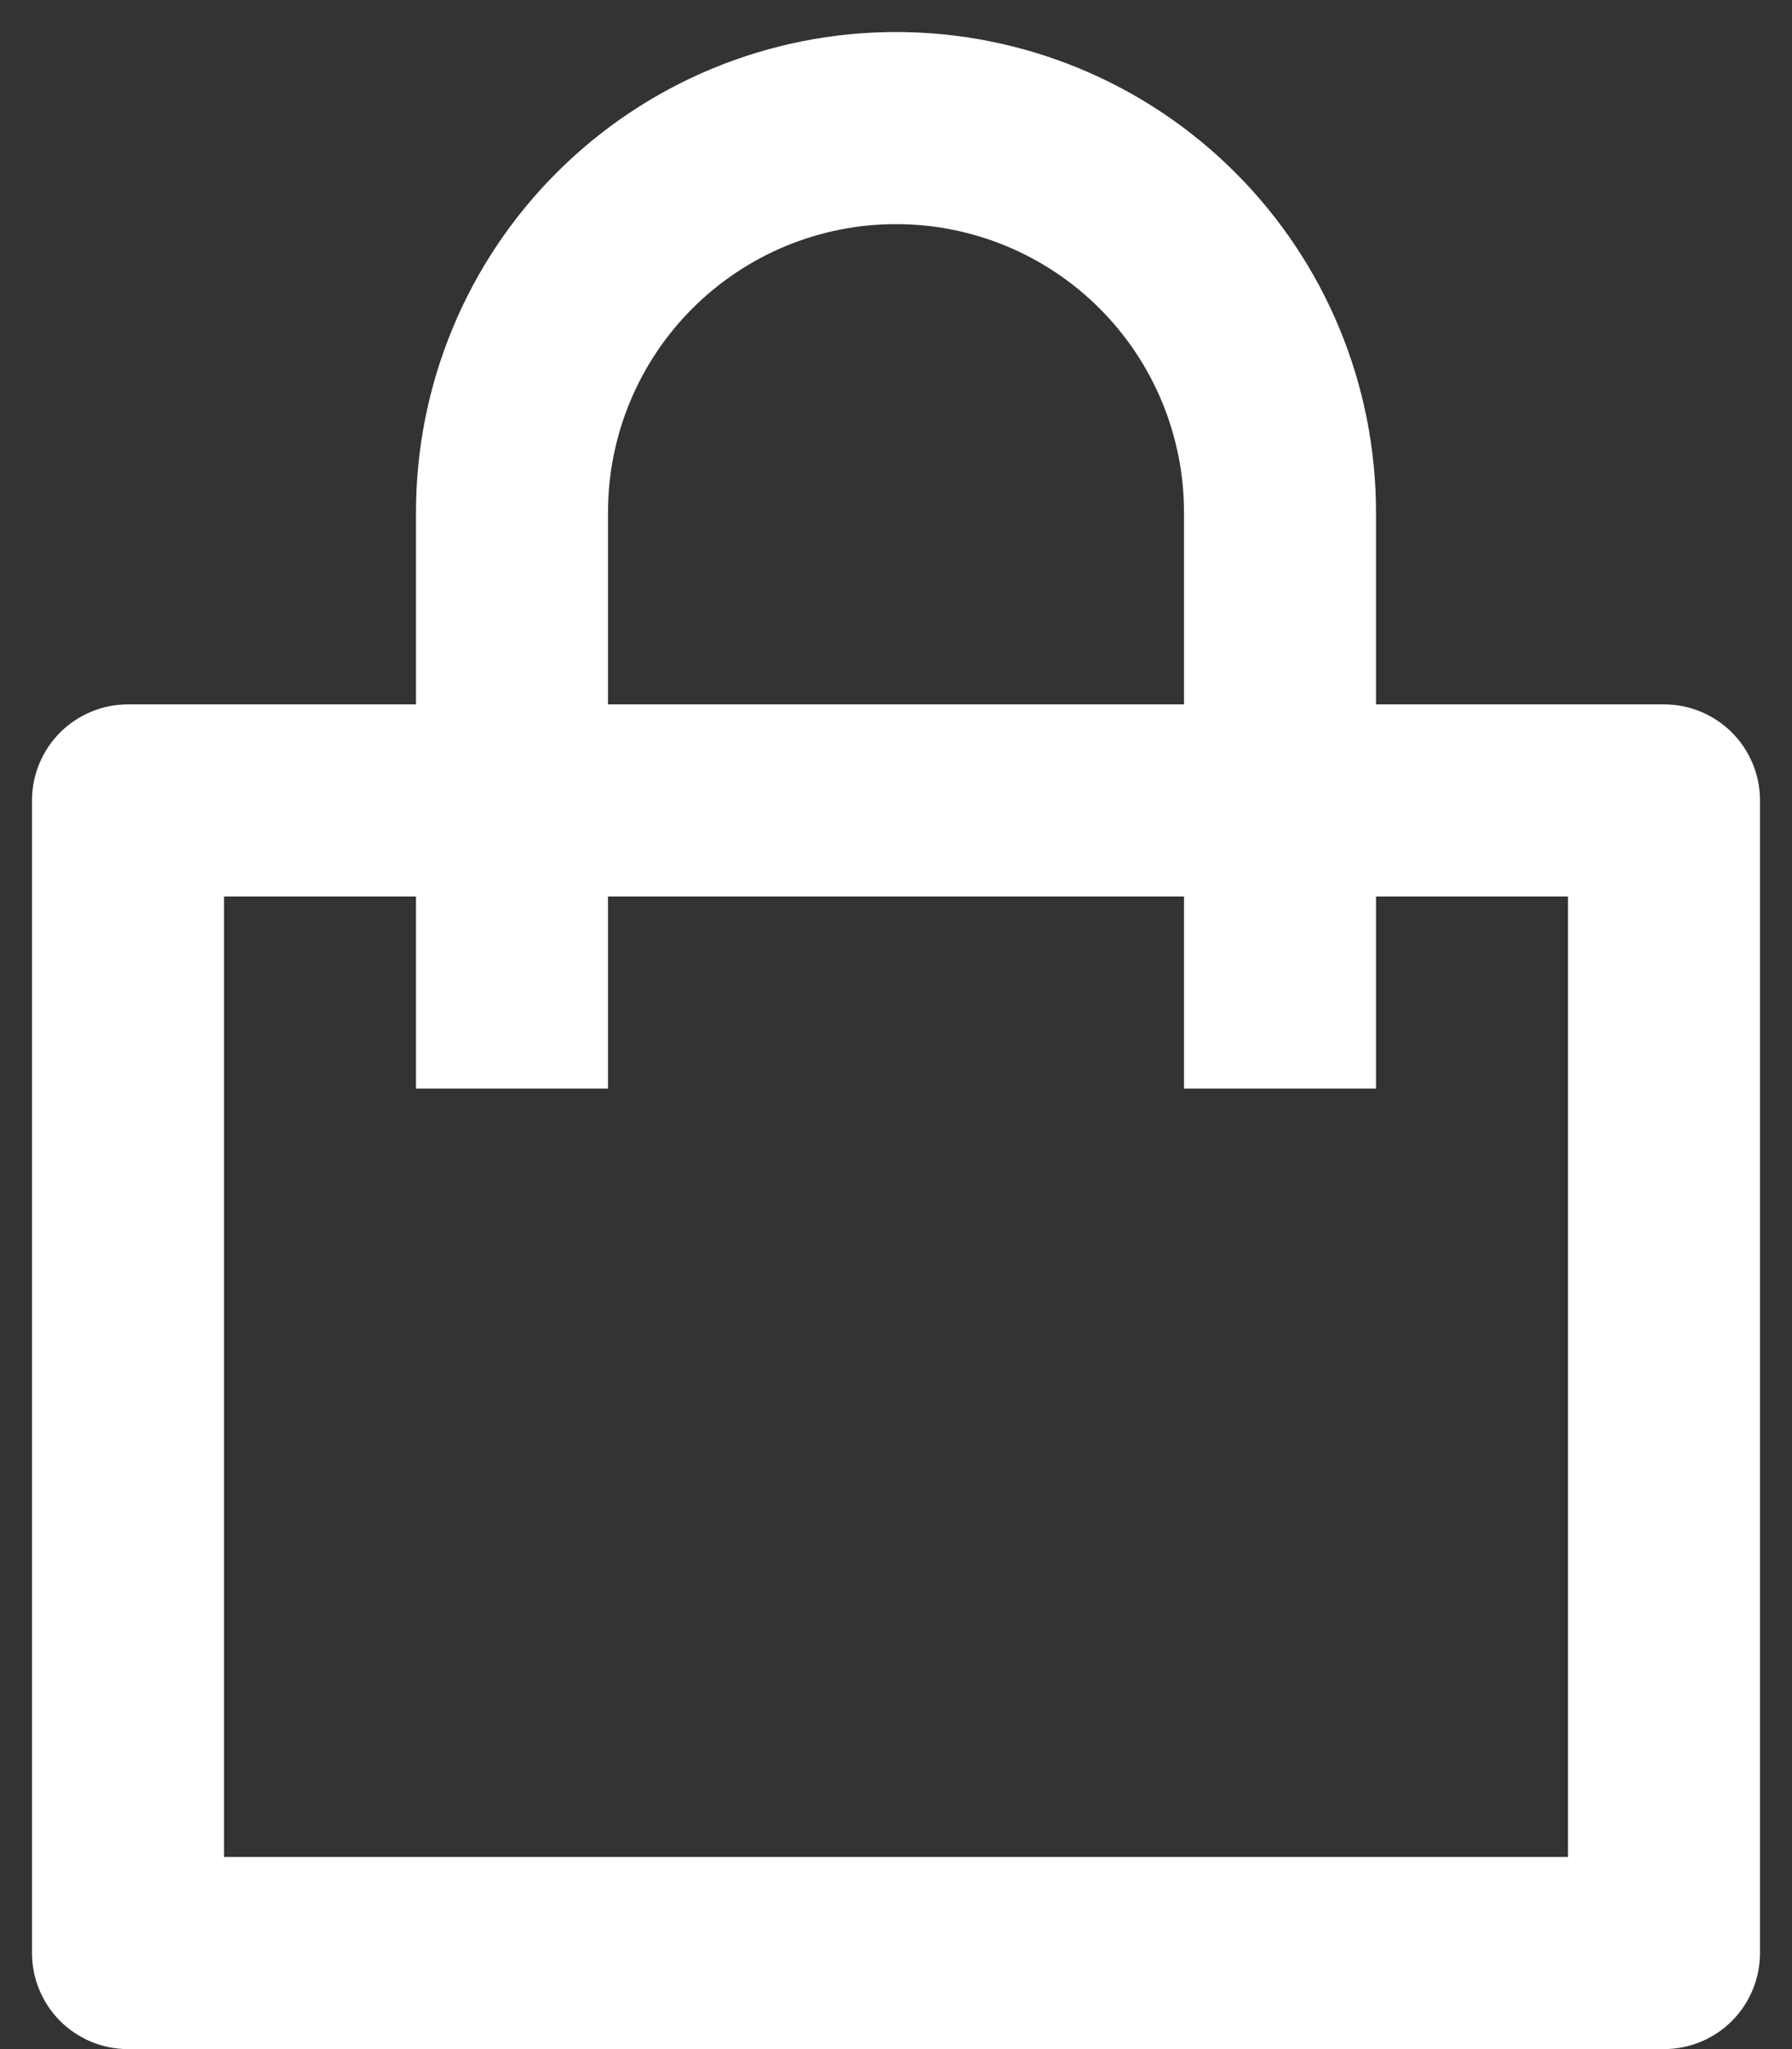 <svg width="28" height="32" viewBox="0 0 28 32" fill="none" xmlns="http://www.w3.org/2000/svg">
<rect x="0" y="0" width="28" height="32" fill="#333333" stroke="none"/>
<path d="M6.5 11V8C6.5 6.011 7.29 4.103 8.697 2.697C10.103 1.29 12.011 0.5 14 0.5C15.989 0.5 17.897 1.29 19.303 2.697C20.71 4.103 21.5 6.011 21.5 8V11H26C26.398 11 26.779 11.158 27.061 11.439C27.342 11.721 27.5 12.102 27.5 12.5V30.5C27.5 30.898 27.342 31.279 27.061 31.561C26.779 31.842 26.398 32 26 32H2C1.602 32 1.221 31.842 0.939 31.561C0.658 31.279 0.5 30.898 0.5 30.5V12.5C0.5 12.102 0.658 11.721 0.939 11.439C1.221 11.158 1.602 11 2 11H6.5ZM6.5 14H3.5V29H24.5V14H21.5V17H18.5V14H9.5V17H6.5V14ZM9.5 11H18.5V8C18.5 6.807 18.026 5.662 17.182 4.818C16.338 3.974 15.194 3.5 14 3.5C12.806 3.5 11.662 3.974 10.818 4.818C9.974 5.662 9.5 6.807 9.5 8V11Z" fill="#fff"/>
</svg>
